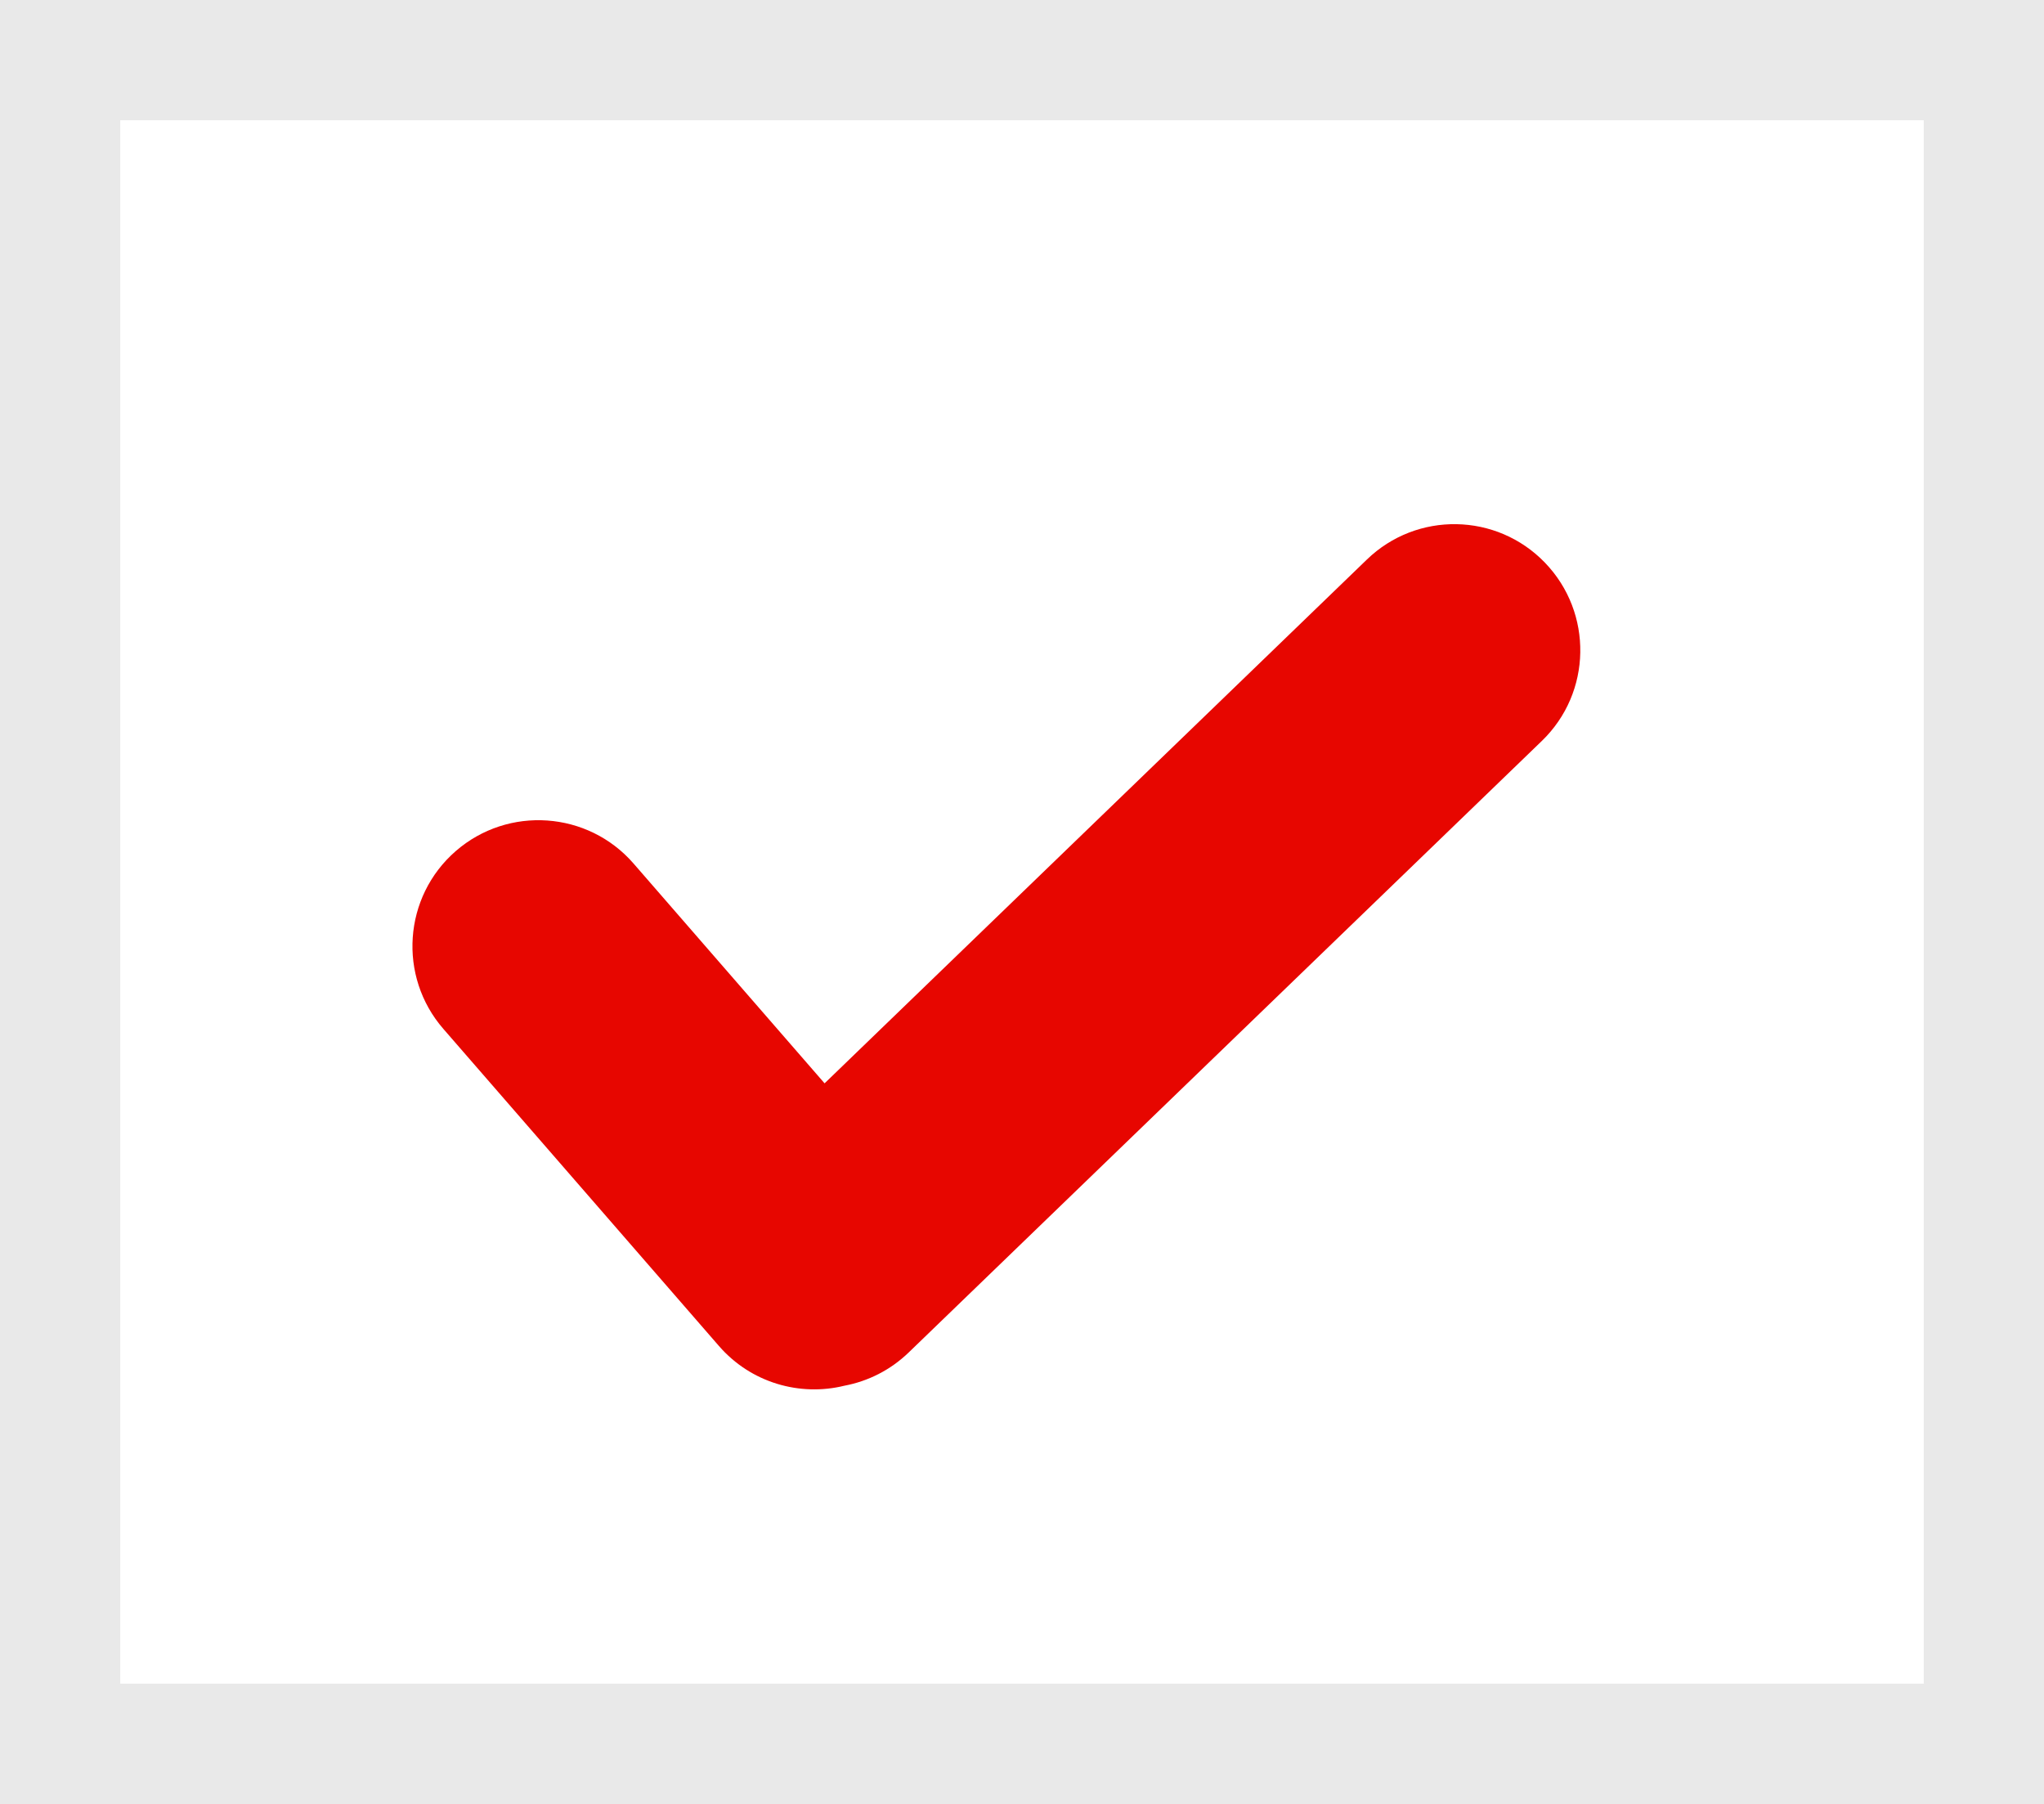 <?xml version="1.0" encoding="UTF-8"?>
<svg width="17px" height="15px" viewBox="0 0 17 15" version="1.1" xmlns="http://www.w3.org/2000/svg" xmlns:xlink="http://www.w3.org/1999/xlink">
    <rect x="0" y="0" width="17" height="15" fill="#333333" stroke="none"/>
    <!-- Generator: Sketch 46 (44423) - http://www.bohemiancoding.com/sketch -->
    <title>Rectangle</title>
    <desc>Created with Sketch.</desc>
    <defs>
        <rect id="path-1" x="0" y="0" width="17" height="15"></rect>
    </defs>
    <g id="Page-1" stroke="none" stroke-width="1" fill="none" fill-rule="evenodd">
        <g id="Rectangle">
            <use fill="#FFFFFF" fill-rule="evenodd" xlink:href="#path-1"></use>
            <rect stroke="#E9E9E9" stroke-width="1" x="0.5" y="0.5" width="16" height="14"></rect>
        </g>
        <path d="M9.073,9.416 L6.651,9.416 L6.651,9.416 C6.073,9.416 5.603,9.886 5.603,10.464 C5.603,11.043 6.073,11.512 6.651,11.512 L10.145,11.512 C10.552,11.512 10.905,11.28 11.079,10.941 C11.179,10.77 11.232,10.569 11.221,10.356 L10.838,3.046 L10.838,3.046 C10.808,2.468 10.314,2.024 9.736,2.054 L9.736,2.054 L9.736,2.054 C9.158,2.084 8.714,2.577 8.745,3.155 L8.745,3.155 L9.073,9.416 Z" id="Combined-Shape" fill="#E70600" transform="translate(8.413, 6.782) rotate(49) translate(-8.413, -6.782) "></path>
    </g>
</svg>